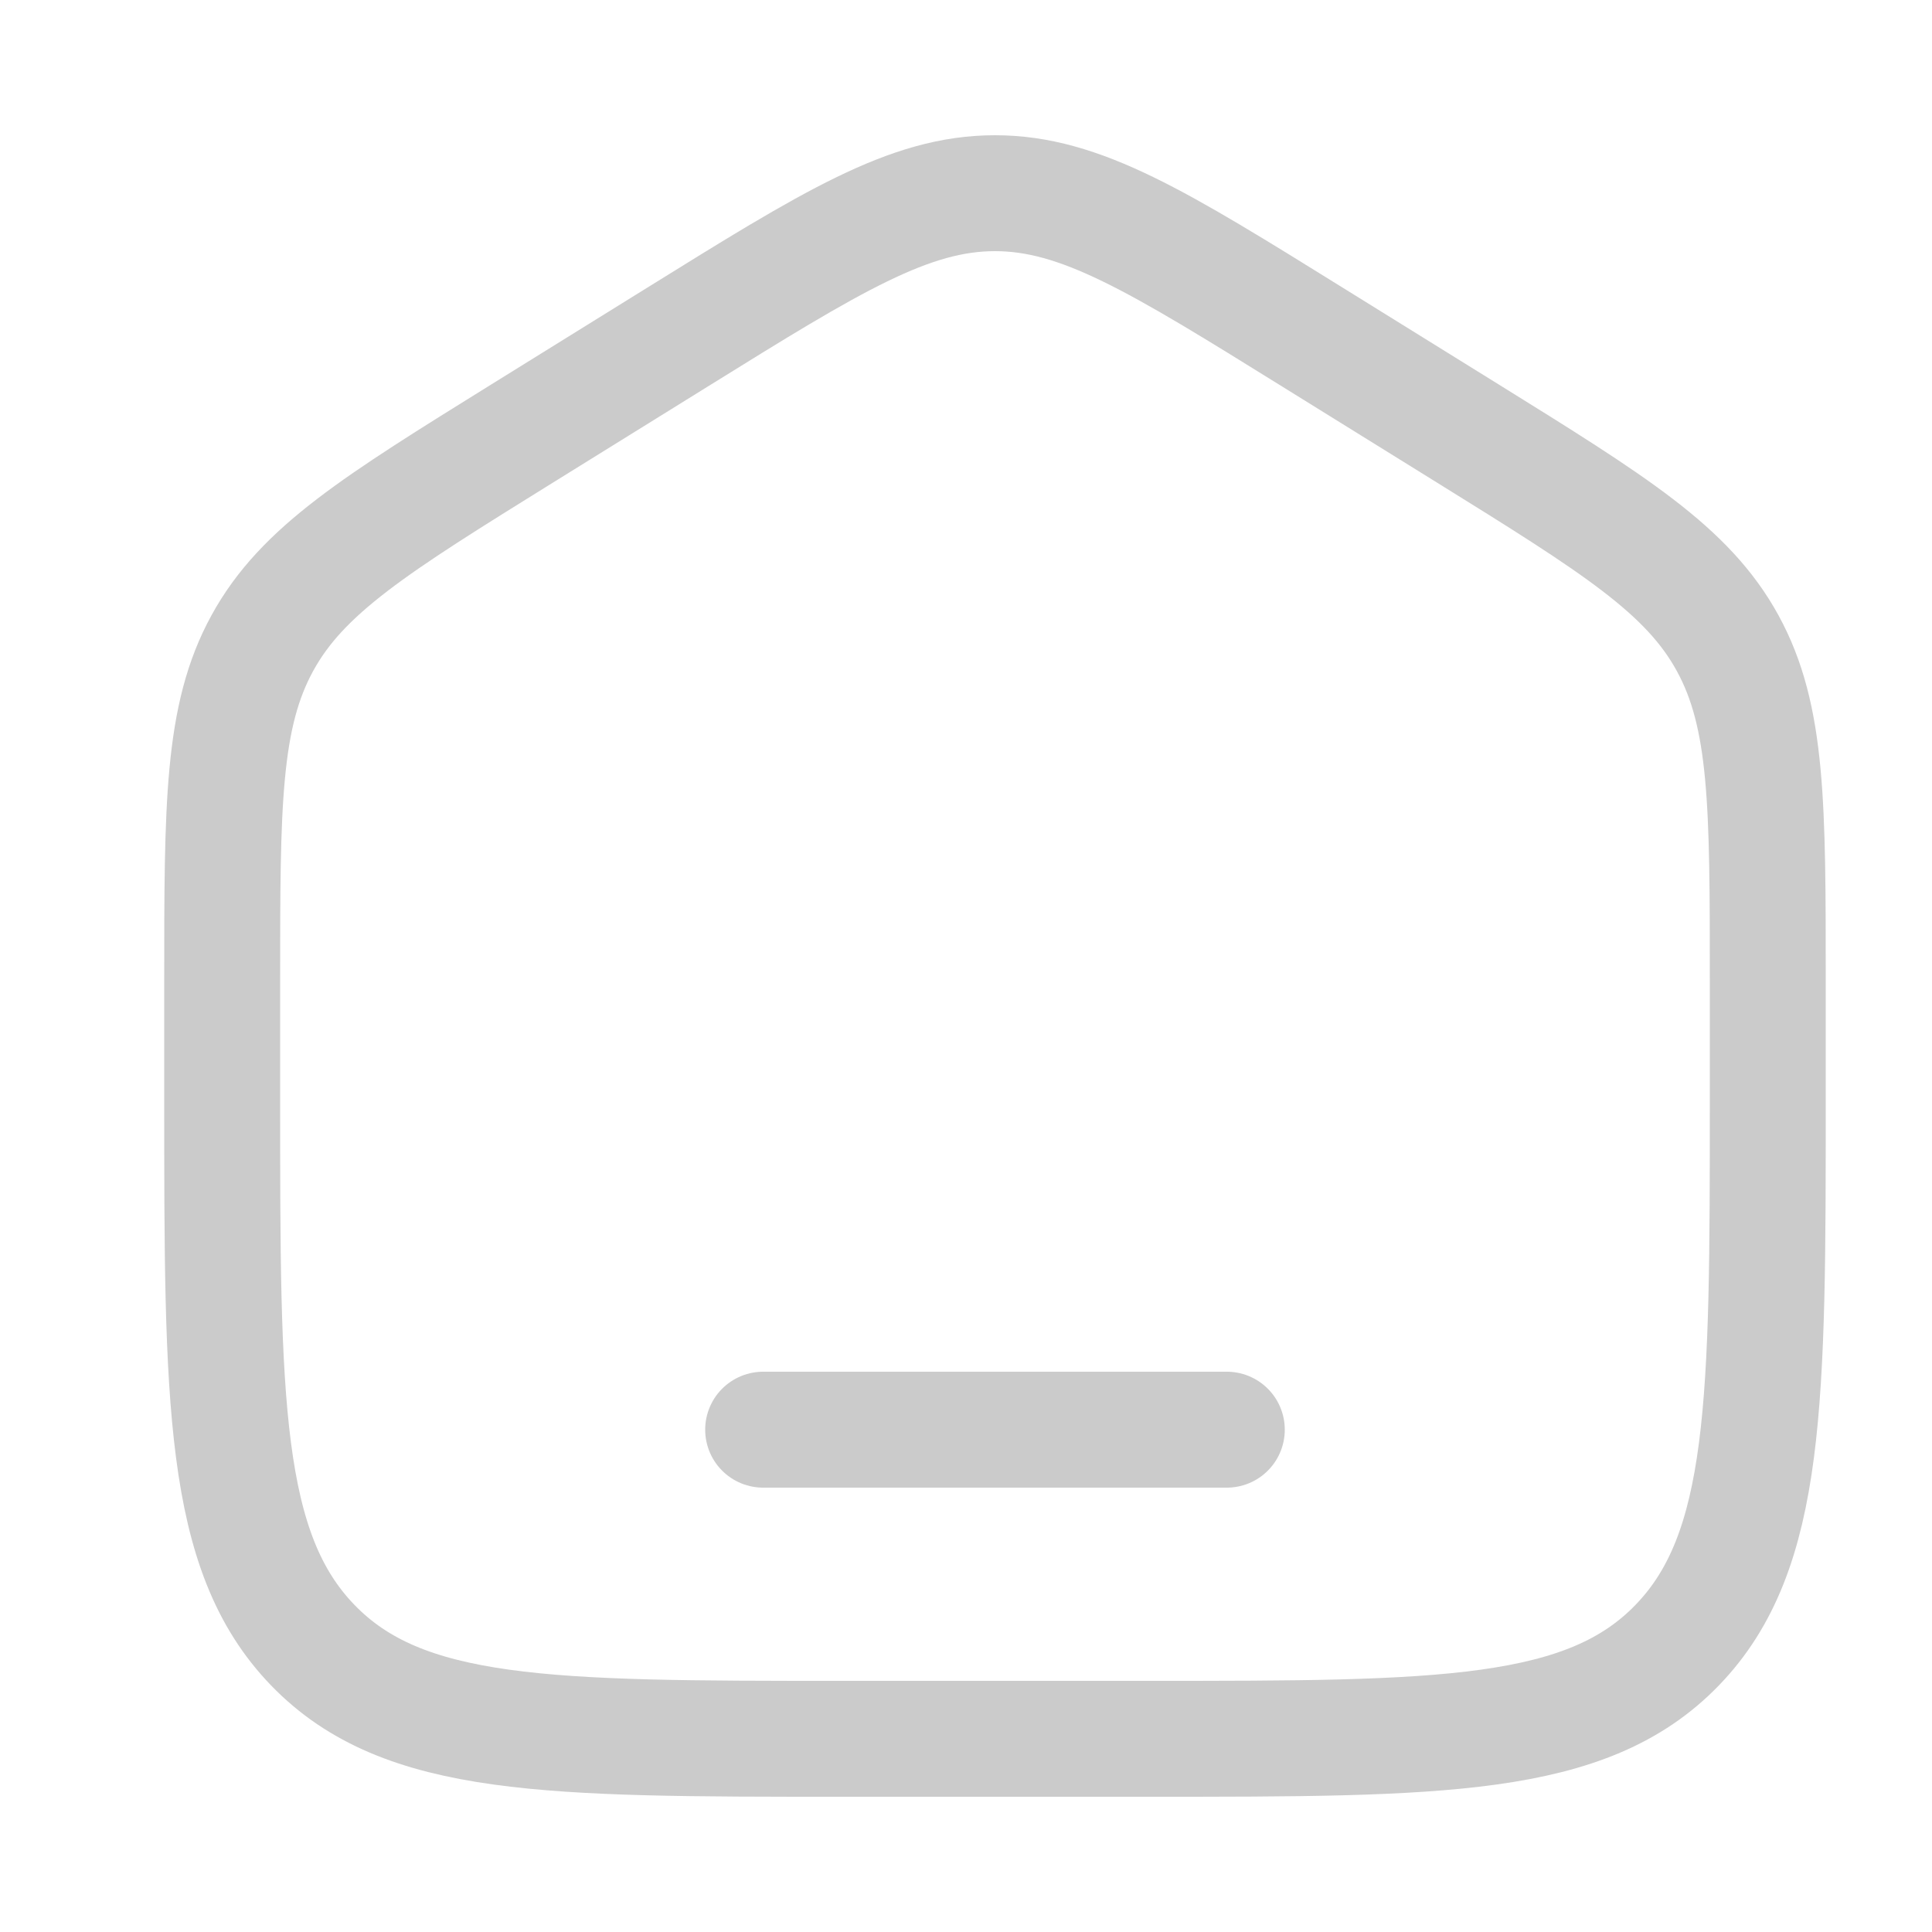 <svg width="25" height="25" viewBox="0 0 25 25" fill="none" xmlns="http://www.w3.org/2000/svg">
<path d="M2.875 12.704C2.875 10.415 2.875 9.271 3.394 8.323C3.913 7.374 4.862 6.786 6.759 5.608L8.759 4.367C10.764 3.122 11.767 2.5 12.875 2.5C13.983 2.5 14.986 3.122 16.991 4.367L18.991 5.608C20.888 6.786 21.837 7.374 22.356 8.323C22.875 9.271 22.875 10.415 22.875 12.704V14.225C22.875 18.126 22.875 20.076 21.703 21.288C20.532 22.5 18.646 22.5 14.875 22.5H10.875C7.104 22.5 5.218 22.5 4.047 21.288C2.875 20.076 2.875 18.126 2.875 14.225V12.704Z" stroke="#CBCBCB" stroke-width="1.5"/>
<path d="M15.875 18.5H9.875" stroke="#CBCBCB" stroke-width="1.5" stroke-linecap="round"/>
</svg>
